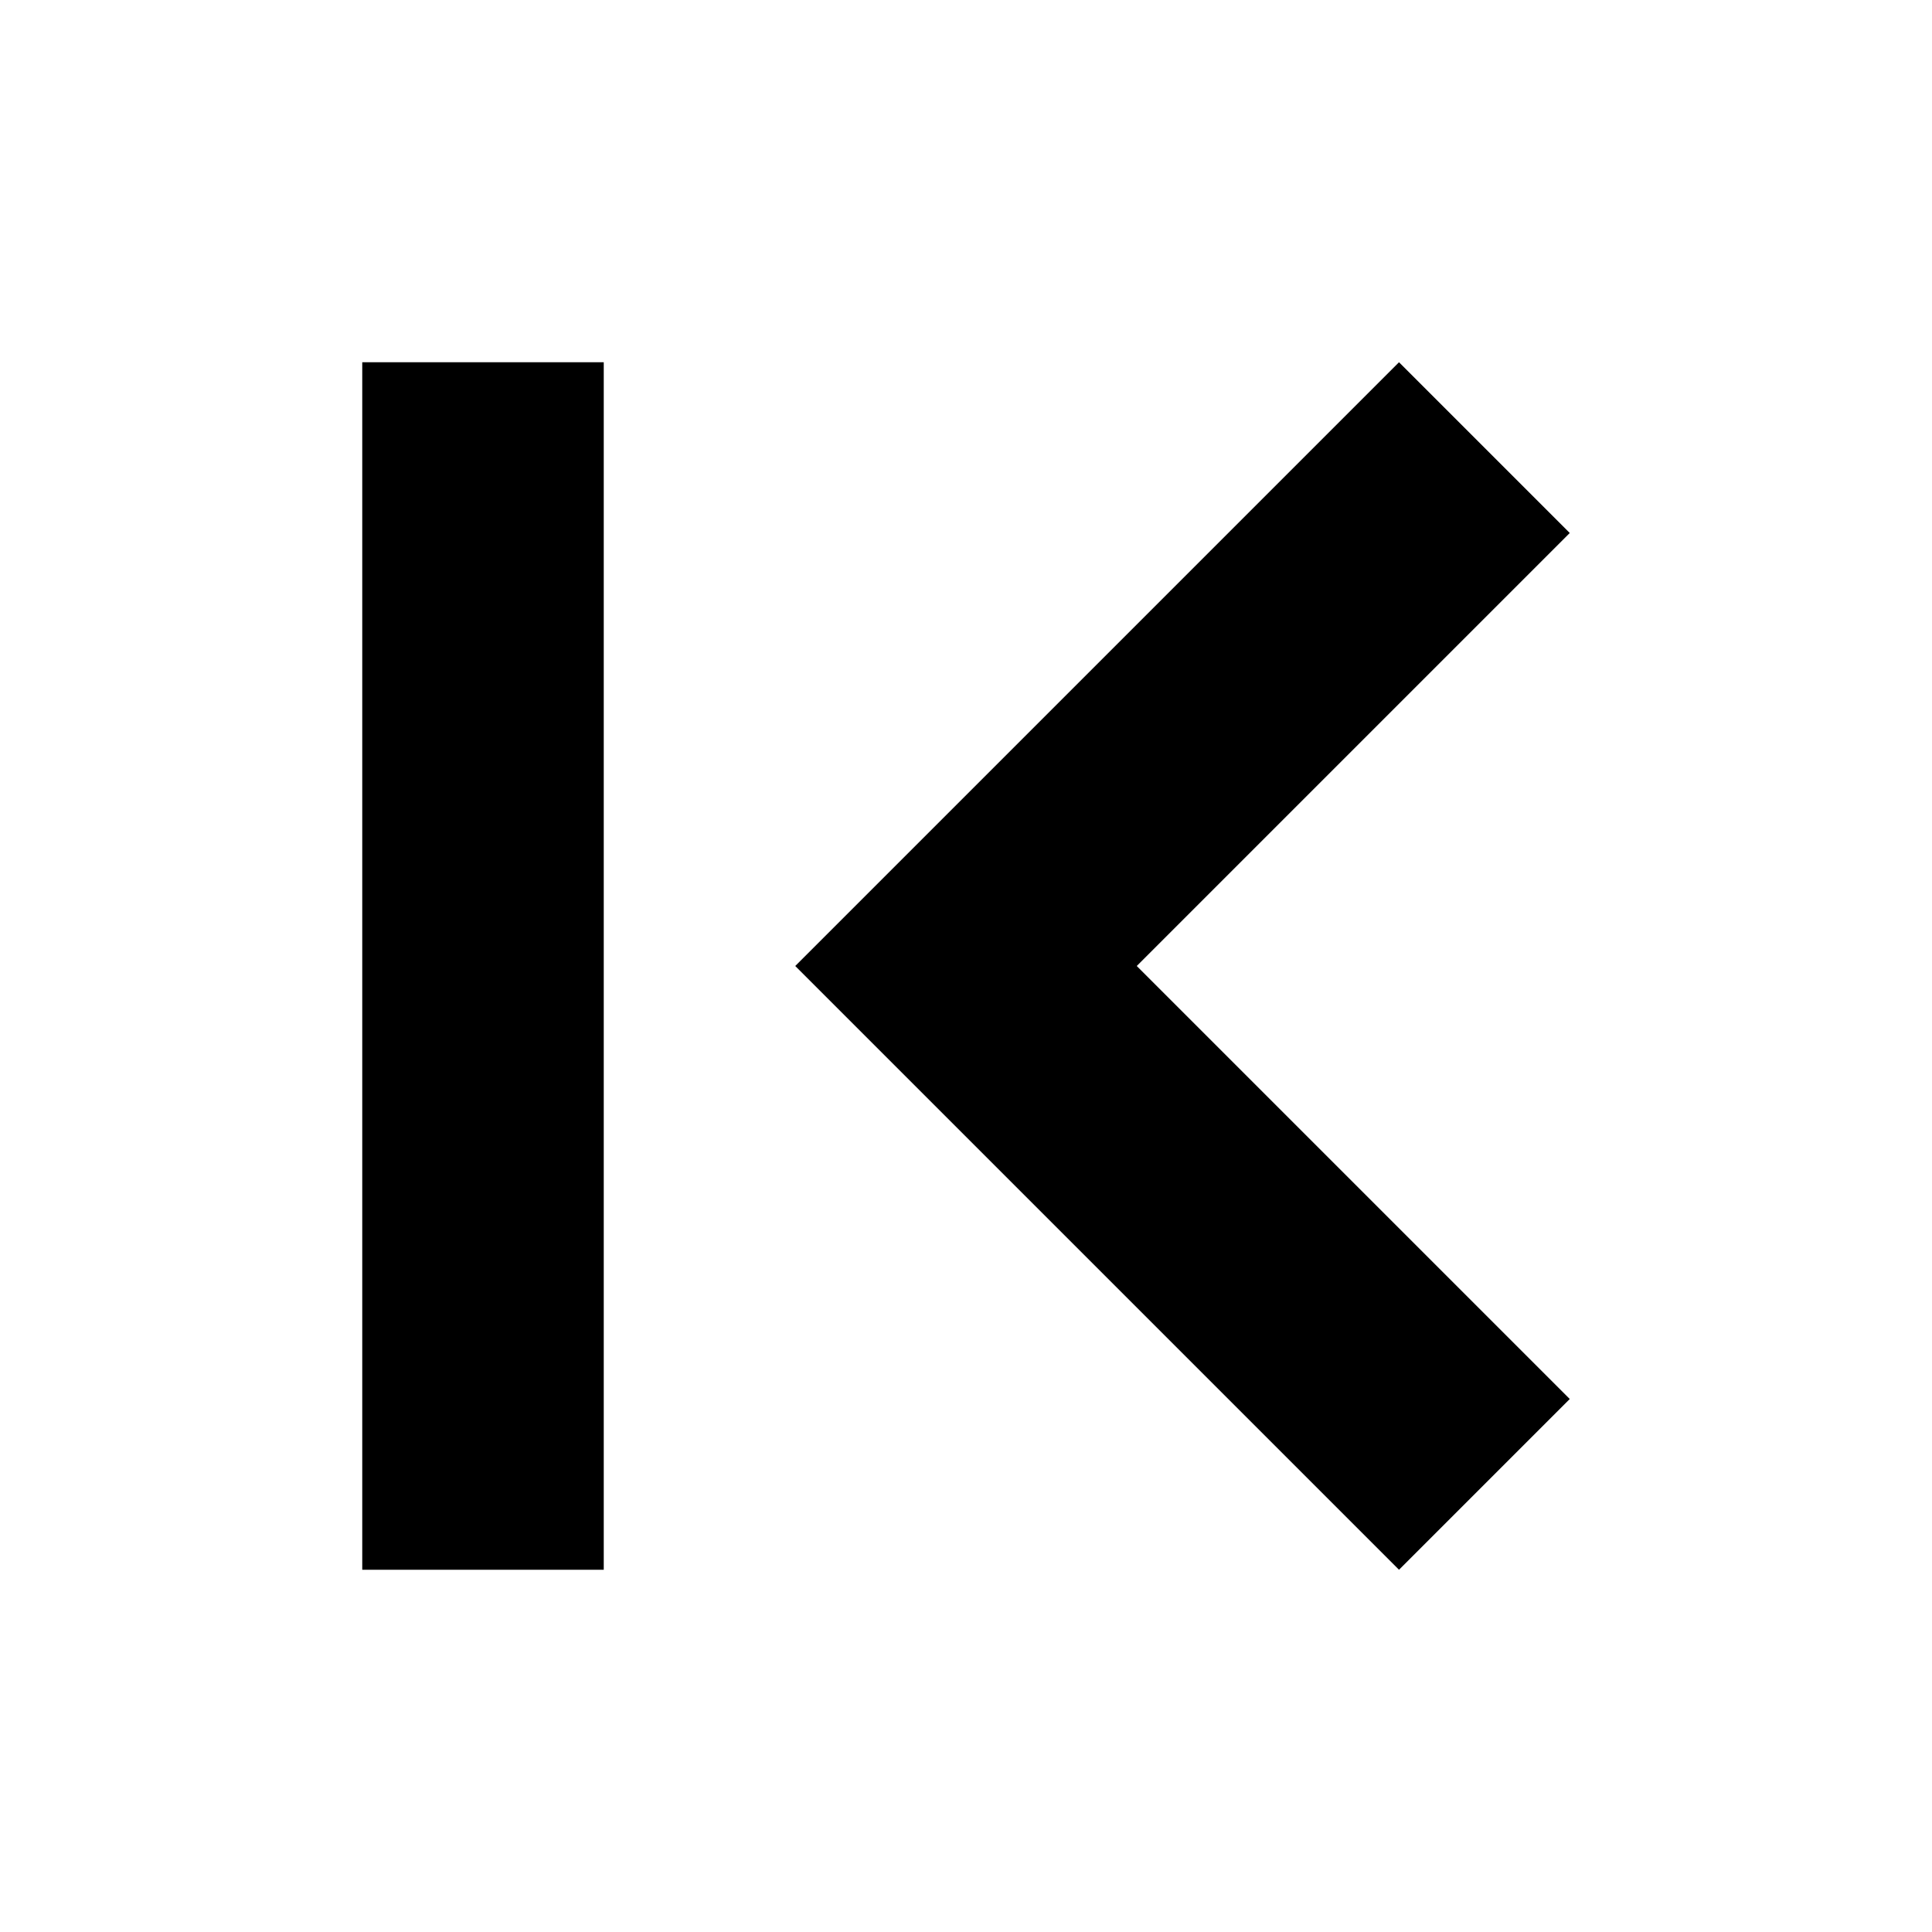 <!-- ##color:mono ##group:action -->
<svg viewBox="0 0 16 16" xmlns="http://www.w3.org/2000/svg">
  <path
    fill-rule="evenodd"
    clip-rule="evenodd"
    d="M3 3H5V13H3V3ZM13 4.414L9.414 8L13 11.586L11.586 13L6.586 8L11.586 3L13 4.414Z"
  />
</svg>
